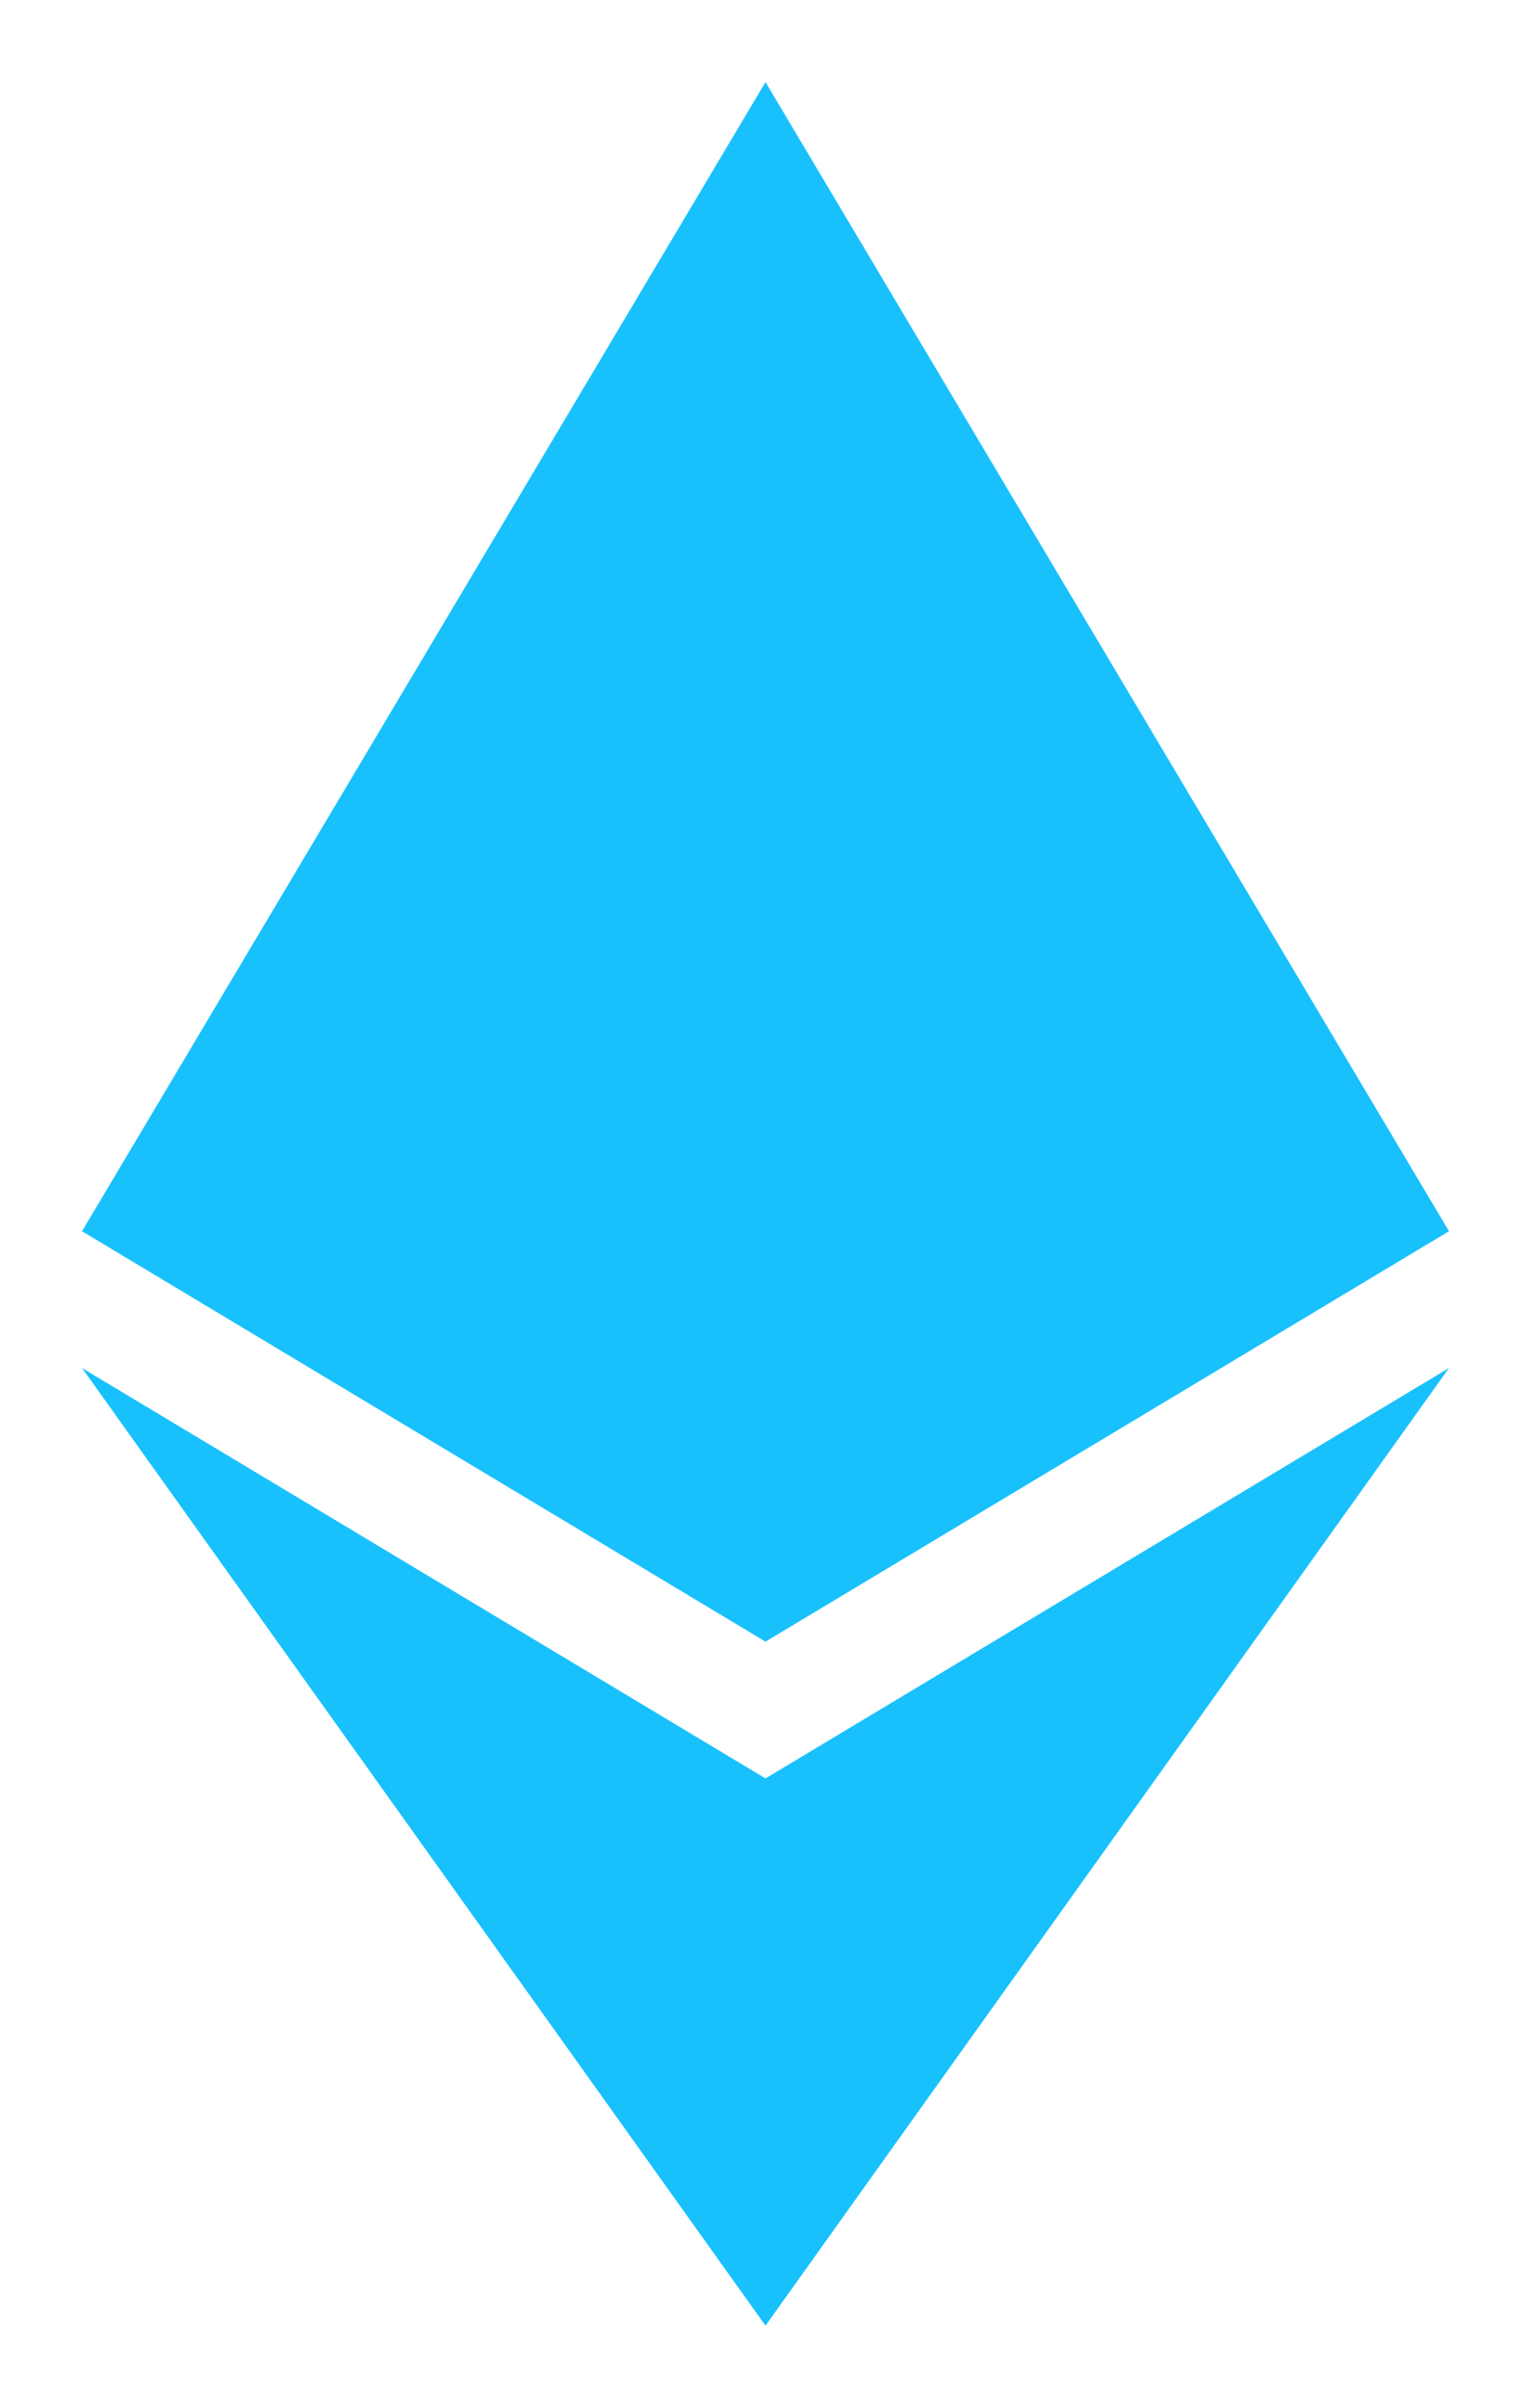 <svg width="14" height="22" viewBox="0 0 14 22" fill="none" xmlns="http://www.w3.org/2000/svg">
<path d="M7 0.75L0.75 11.25L7 15L13.25 11.25L7 0.75ZM0.75 12.5L7 21.25L13.25 12.5L7 16.25L0.75 12.5Z" fill="#18C1FC"/>
</svg>
